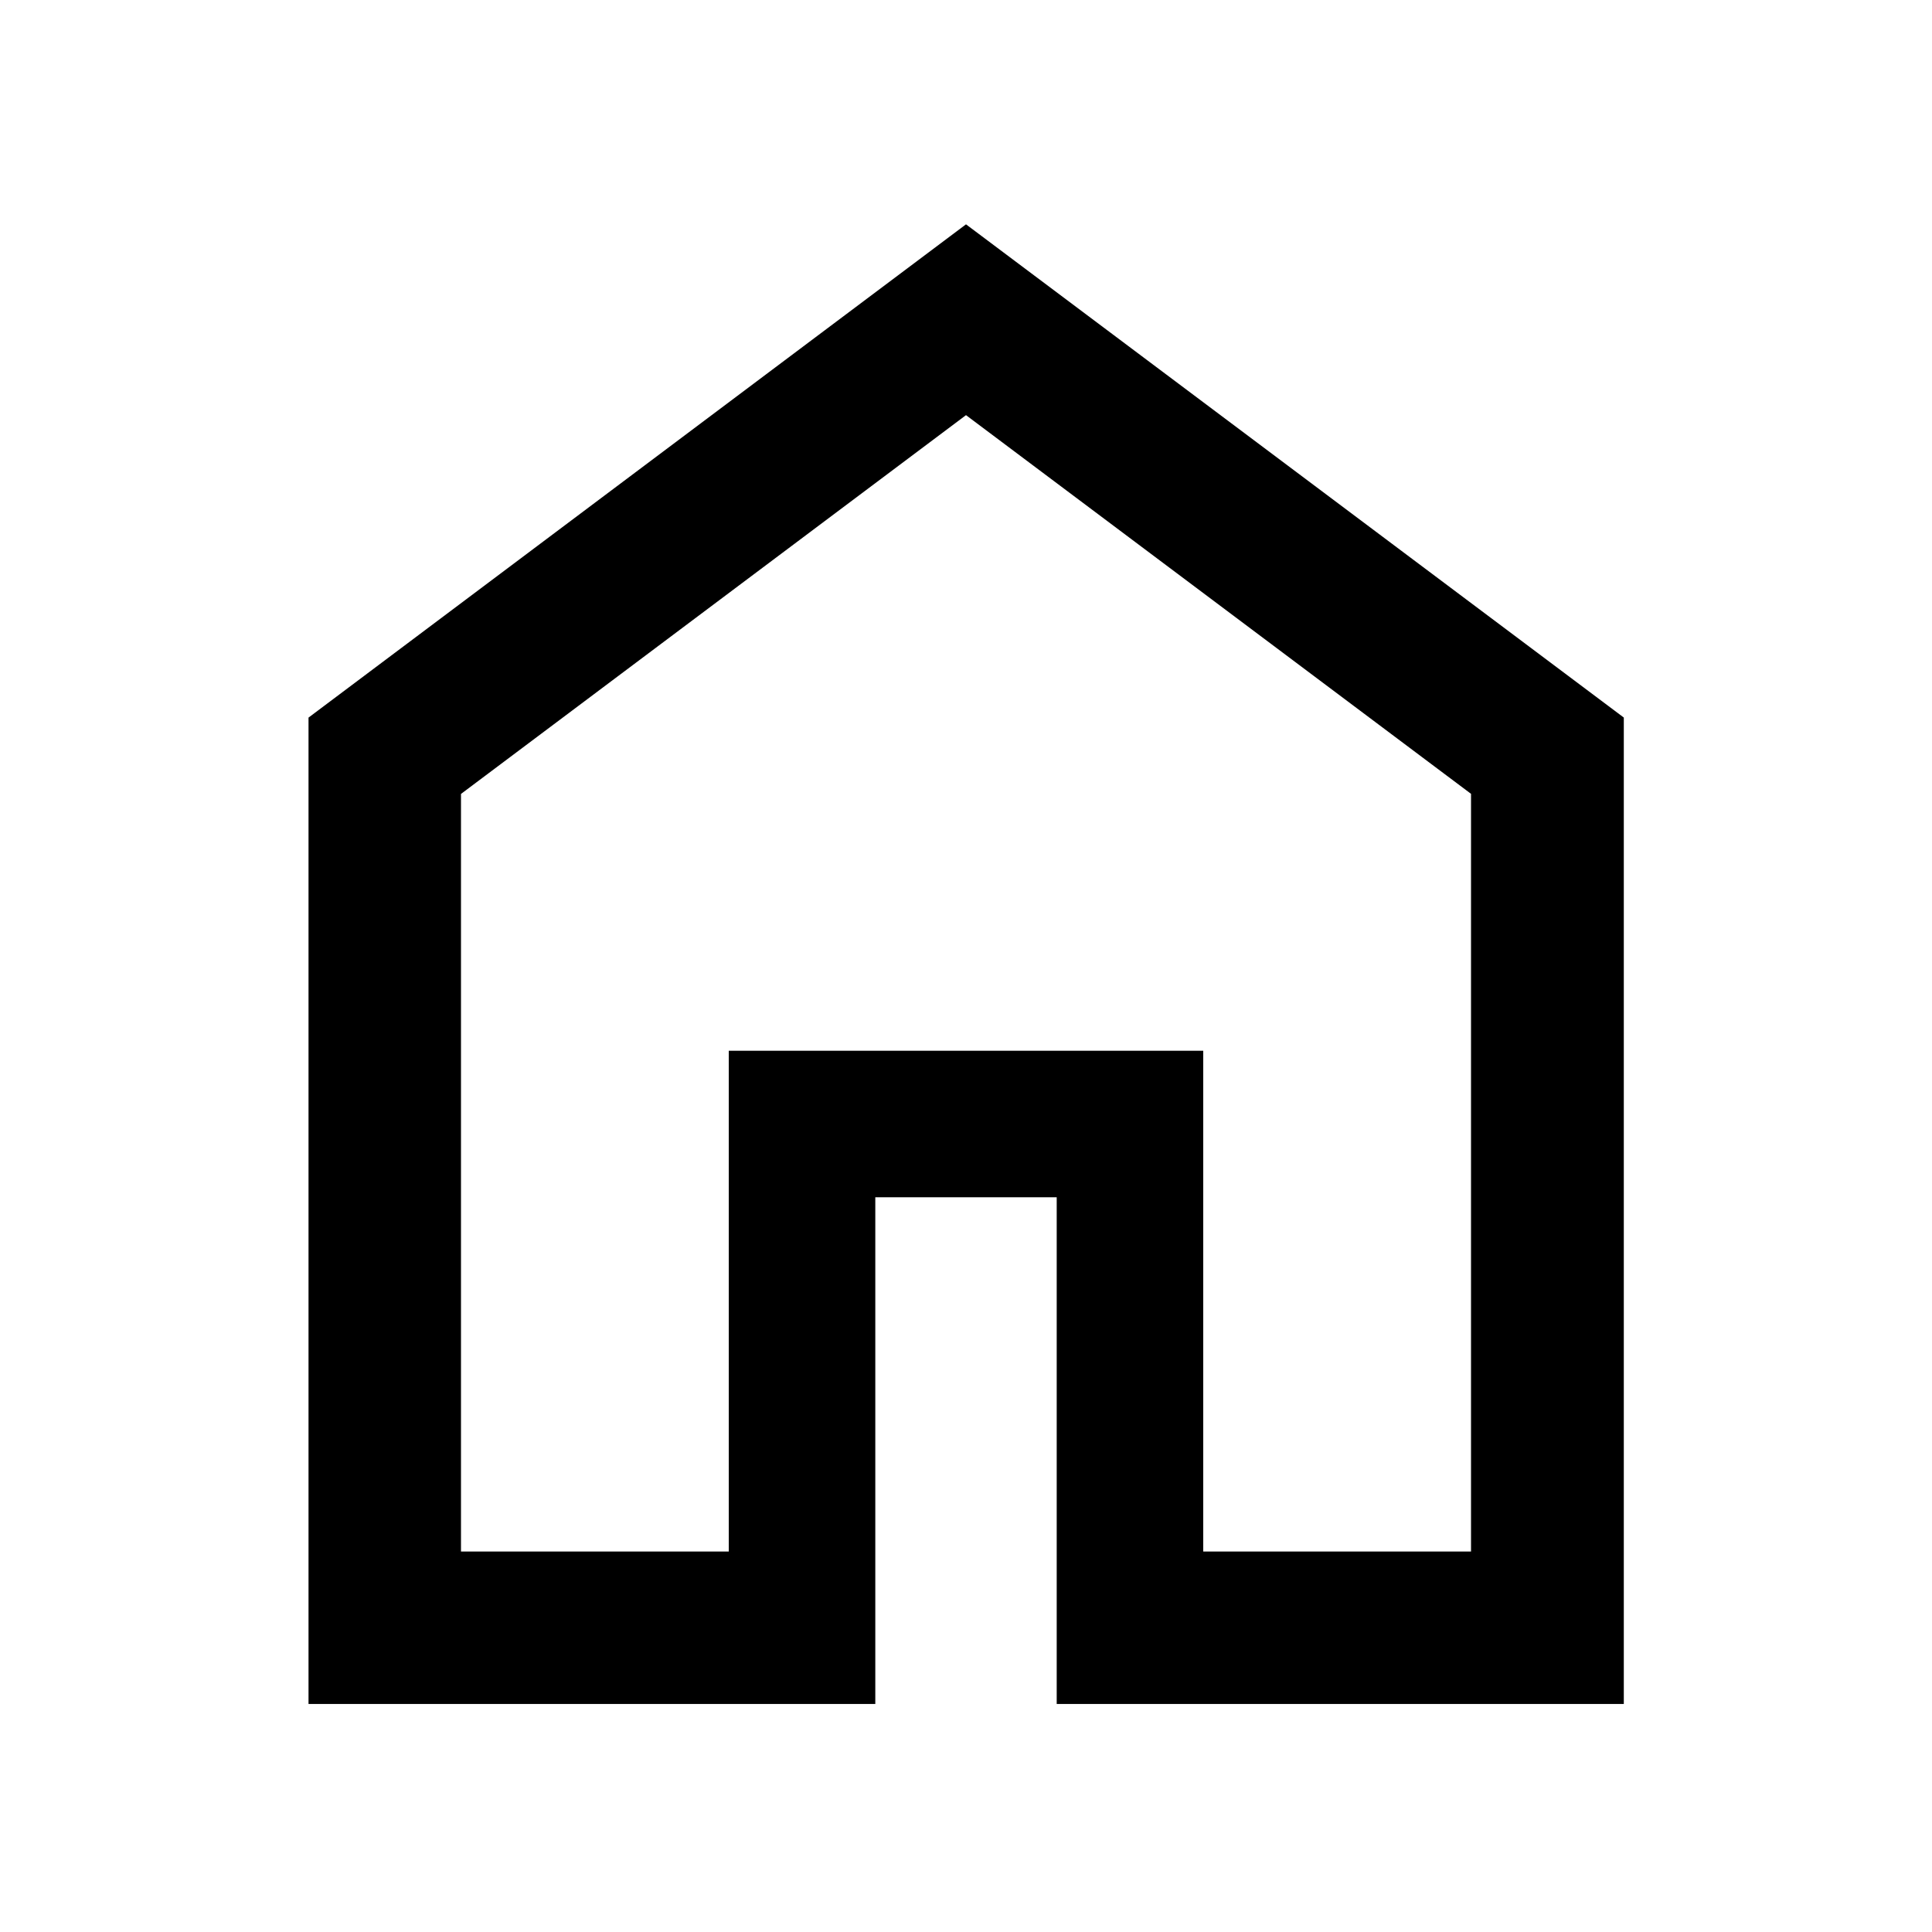 <svg xmlns="http://www.w3.org/2000/svg" height="40" viewBox="0 -960 960 960" width="40"><path d="M229.06-189.06h133.06v-248.82h235.76v248.82h133.06v-376.49L480-753.72 229.06-565.5v376.44ZM153.3-113.3v-490.13L480-848.53l326.86 245.08v490.15H525.07v-251.77h-90.14v251.77H153.3ZM480-471.68Z"/></svg>